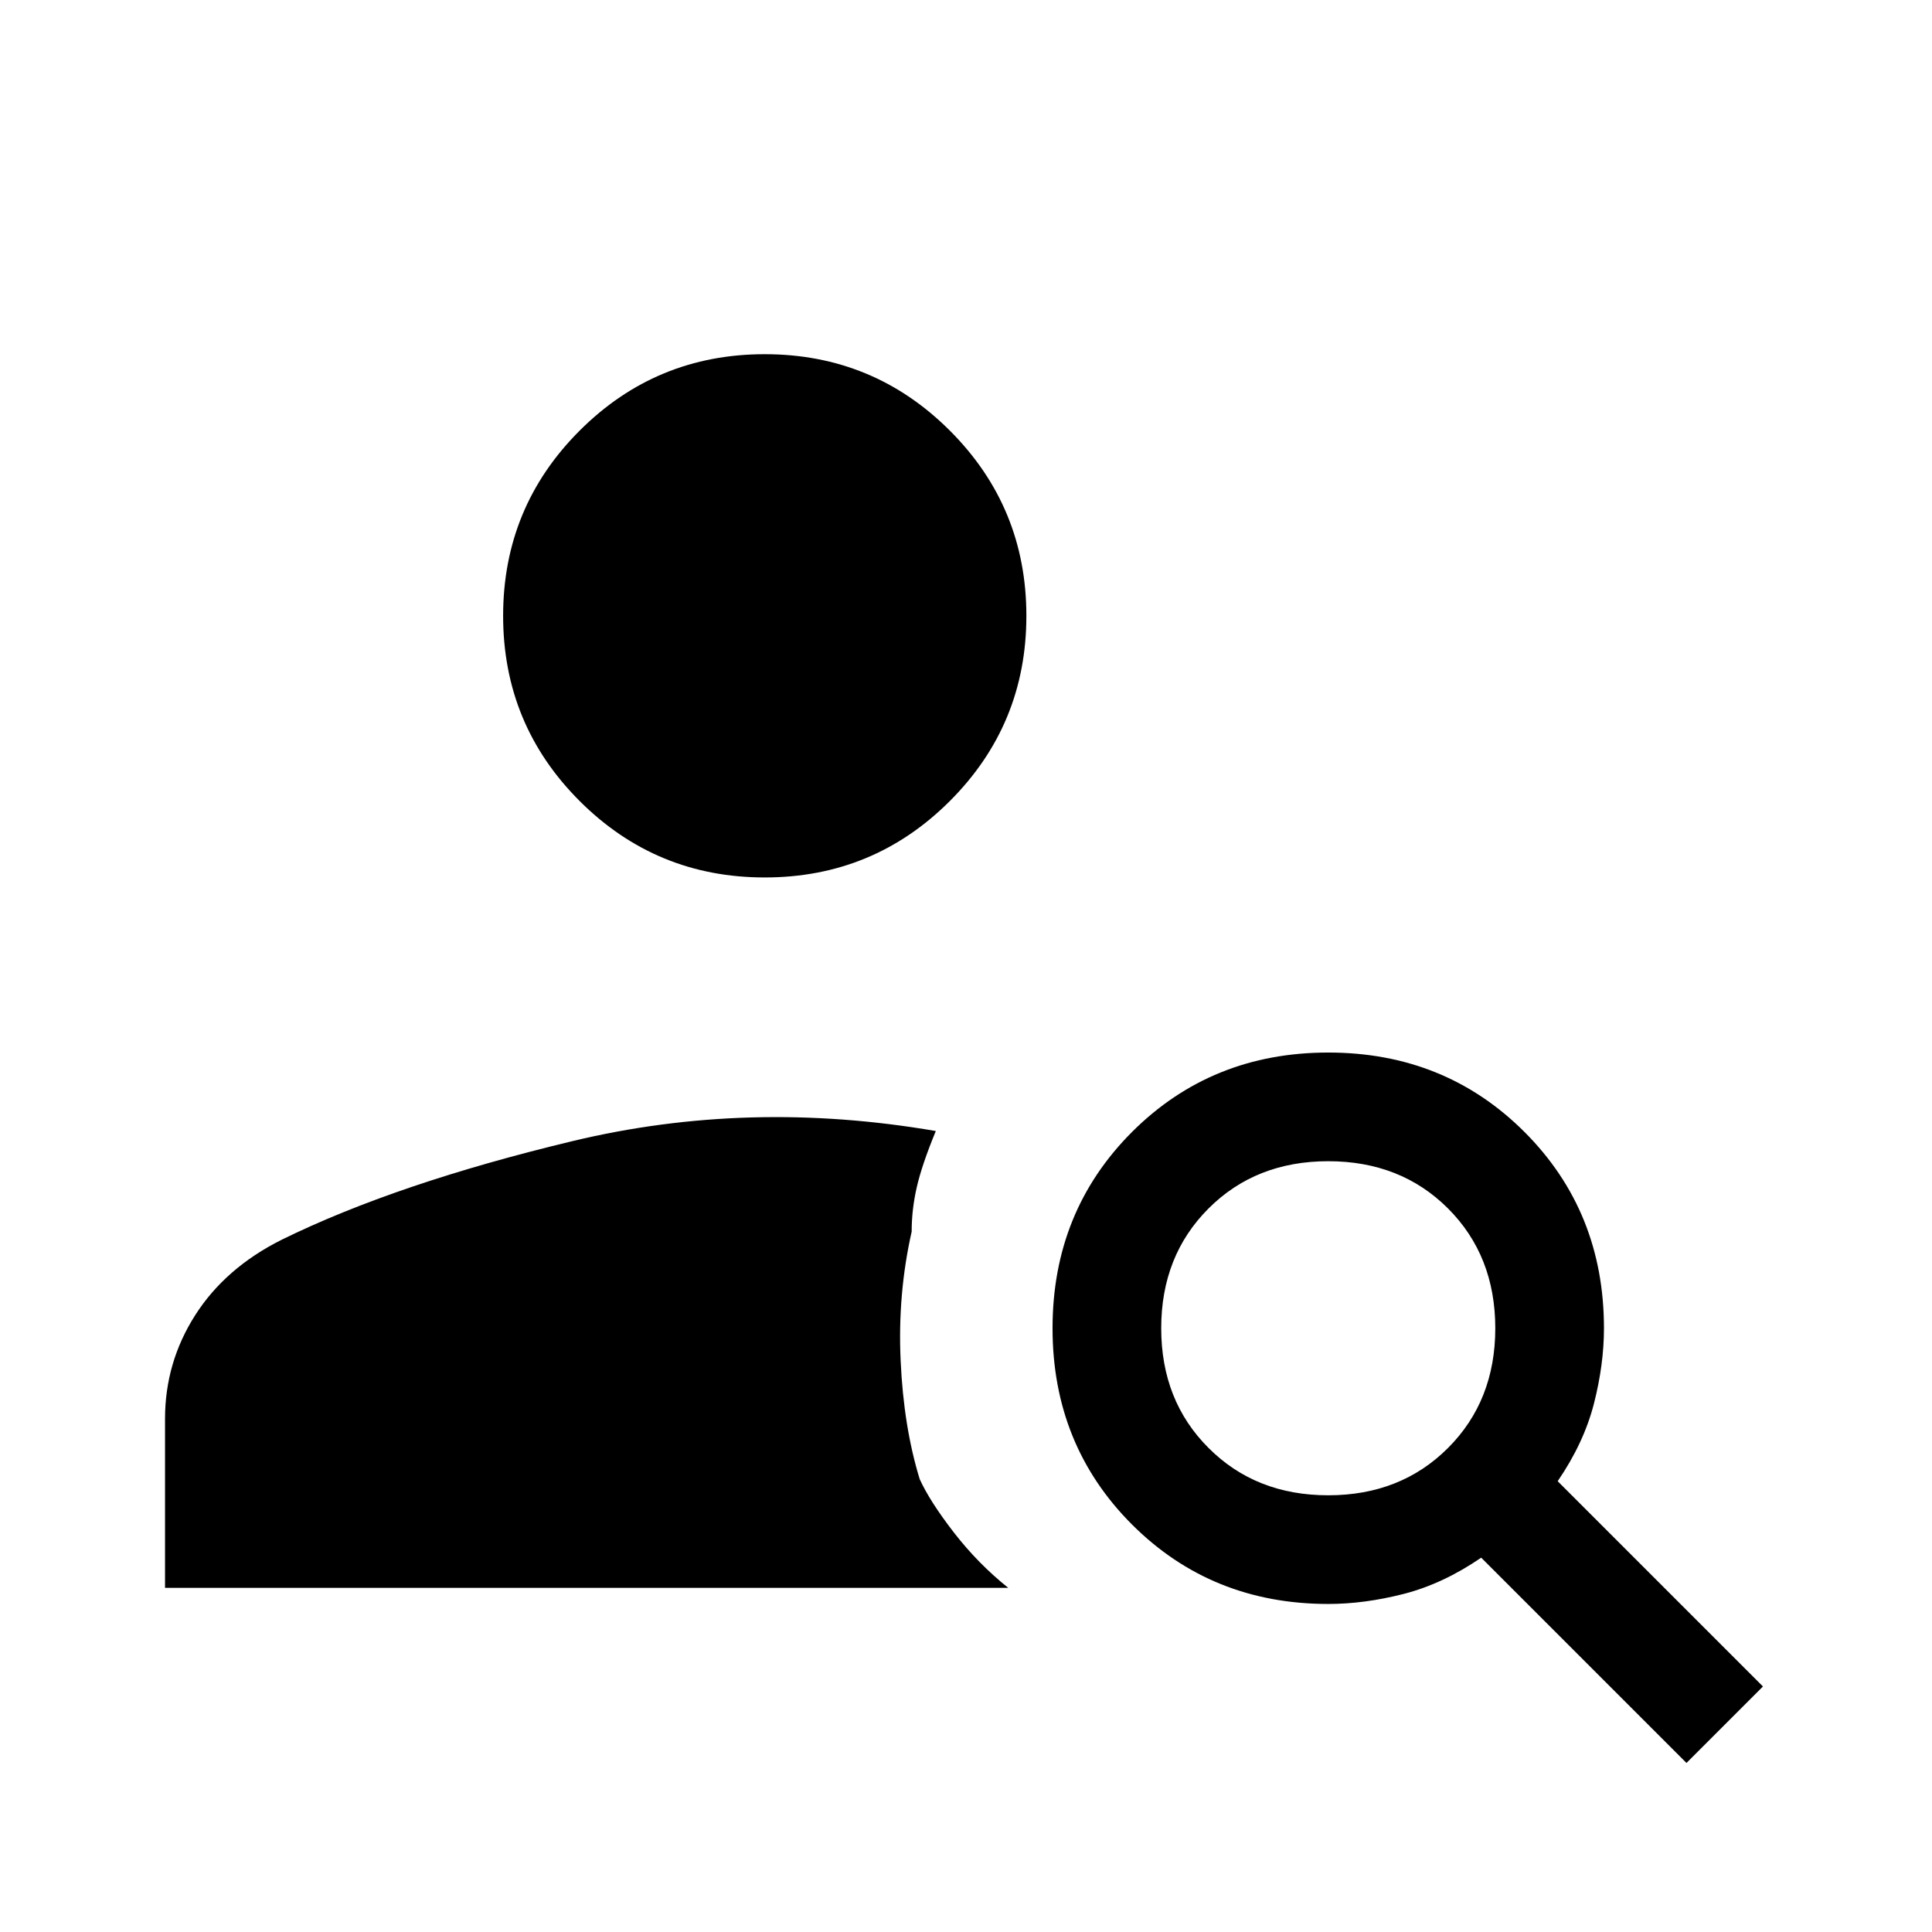 <svg xmlns="http://www.w3.org/2000/svg" height="24" width="24"><path d="M9.5 10.9Q8.15 10.9 7.2 9.95Q6.25 9 6.25 7.65Q6.25 6.3 7.2 5.35Q8.15 4.4 9.5 4.4Q10.85 4.4 11.8 5.35Q12.75 6.3 12.75 7.65Q12.75 9 11.8 9.95Q10.85 10.9 9.5 10.9ZM20.95 21.9 18.4 19.35Q17.925 19.675 17.438 19.8Q16.95 19.925 16.5 19.925Q15.05 19.925 14.062 18.938Q13.075 17.95 13.075 16.5Q13.075 15.05 14.062 14.062Q15.05 13.075 16.5 13.075Q17.95 13.075 18.938 14.062Q19.925 15.05 19.925 16.5Q19.925 16.95 19.8 17.438Q19.675 17.925 19.35 18.4L21.9 20.95ZM16.5 18.575Q17.4 18.575 17.988 17.987Q18.575 17.4 18.575 16.5Q18.575 15.6 17.988 15.012Q17.4 14.425 16.5 14.425Q15.6 14.425 15.013 15.012Q14.425 15.6 14.425 16.5Q14.425 17.4 15.013 17.987Q15.6 18.575 16.5 18.575ZM2.05 19.725V17.625Q2.05 16.925 2.425 16.337Q2.8 15.75 3.5 15.4Q4.925 14.7 7.113 14.175Q9.3 13.65 11.625 14.05Q11.45 14.475 11.388 14.75Q11.325 15.025 11.325 15.3Q11.15 16.075 11.188 16.9Q11.225 17.725 11.425 18.375Q11.55 18.65 11.85 19.038Q12.15 19.425 12.525 19.725Z"/></svg>